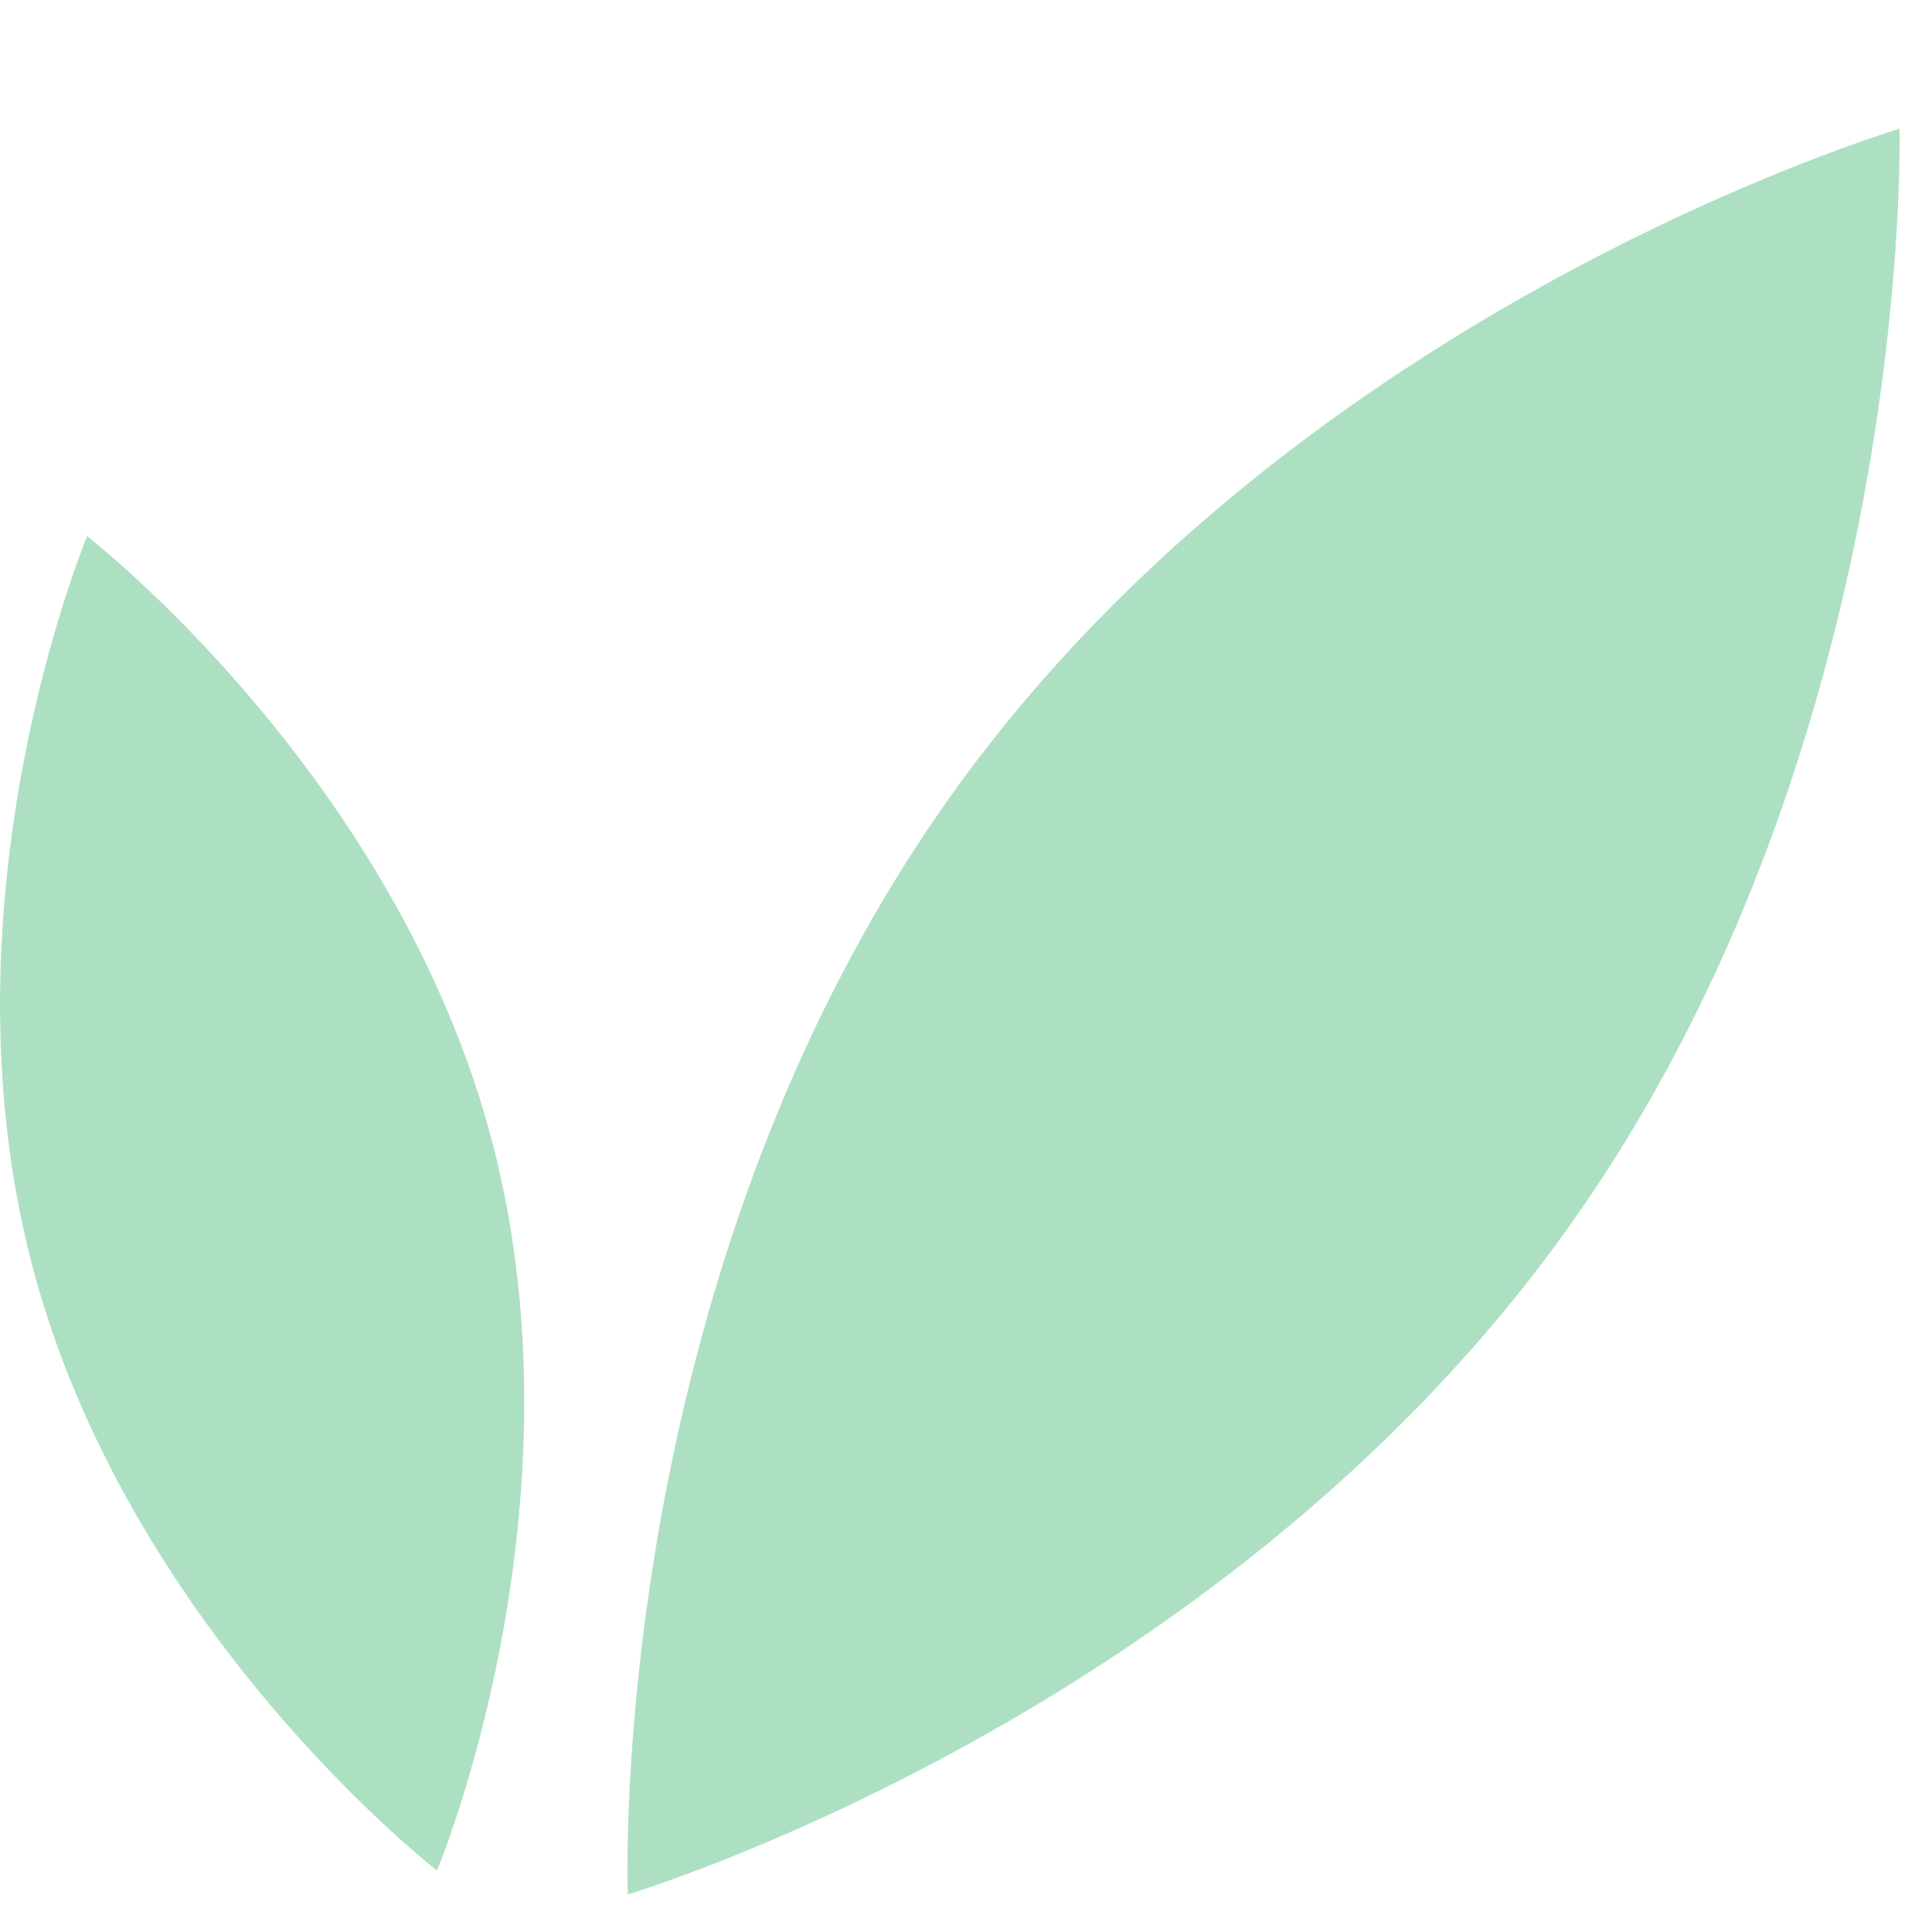 <svg width="16" height="16" viewBox="0 0 16 16" fill="none" xmlns="http://www.w3.org/2000/svg">
<path d="M12.966 10.197C10.07 14.233 5.199 15.689 5.199 15.689C5.199 15.689 5.001 10.594 7.898 6.558C10.794 2.522 15.731 1.067 15.731 1.067C15.731 1.067 15.863 6.161 12.966 10.197Z" fill="#ADE0C2"/>
<path d="M4.08 9.47C4.87 12.513 3.619 15.491 3.619 15.491C3.619 15.491 1.052 13.506 0.262 10.462C-0.528 7.418 0.722 4.441 0.722 4.441C0.722 4.441 3.29 6.426 4.08 9.47Z" fill="#ADE0C2"/>
</svg>
